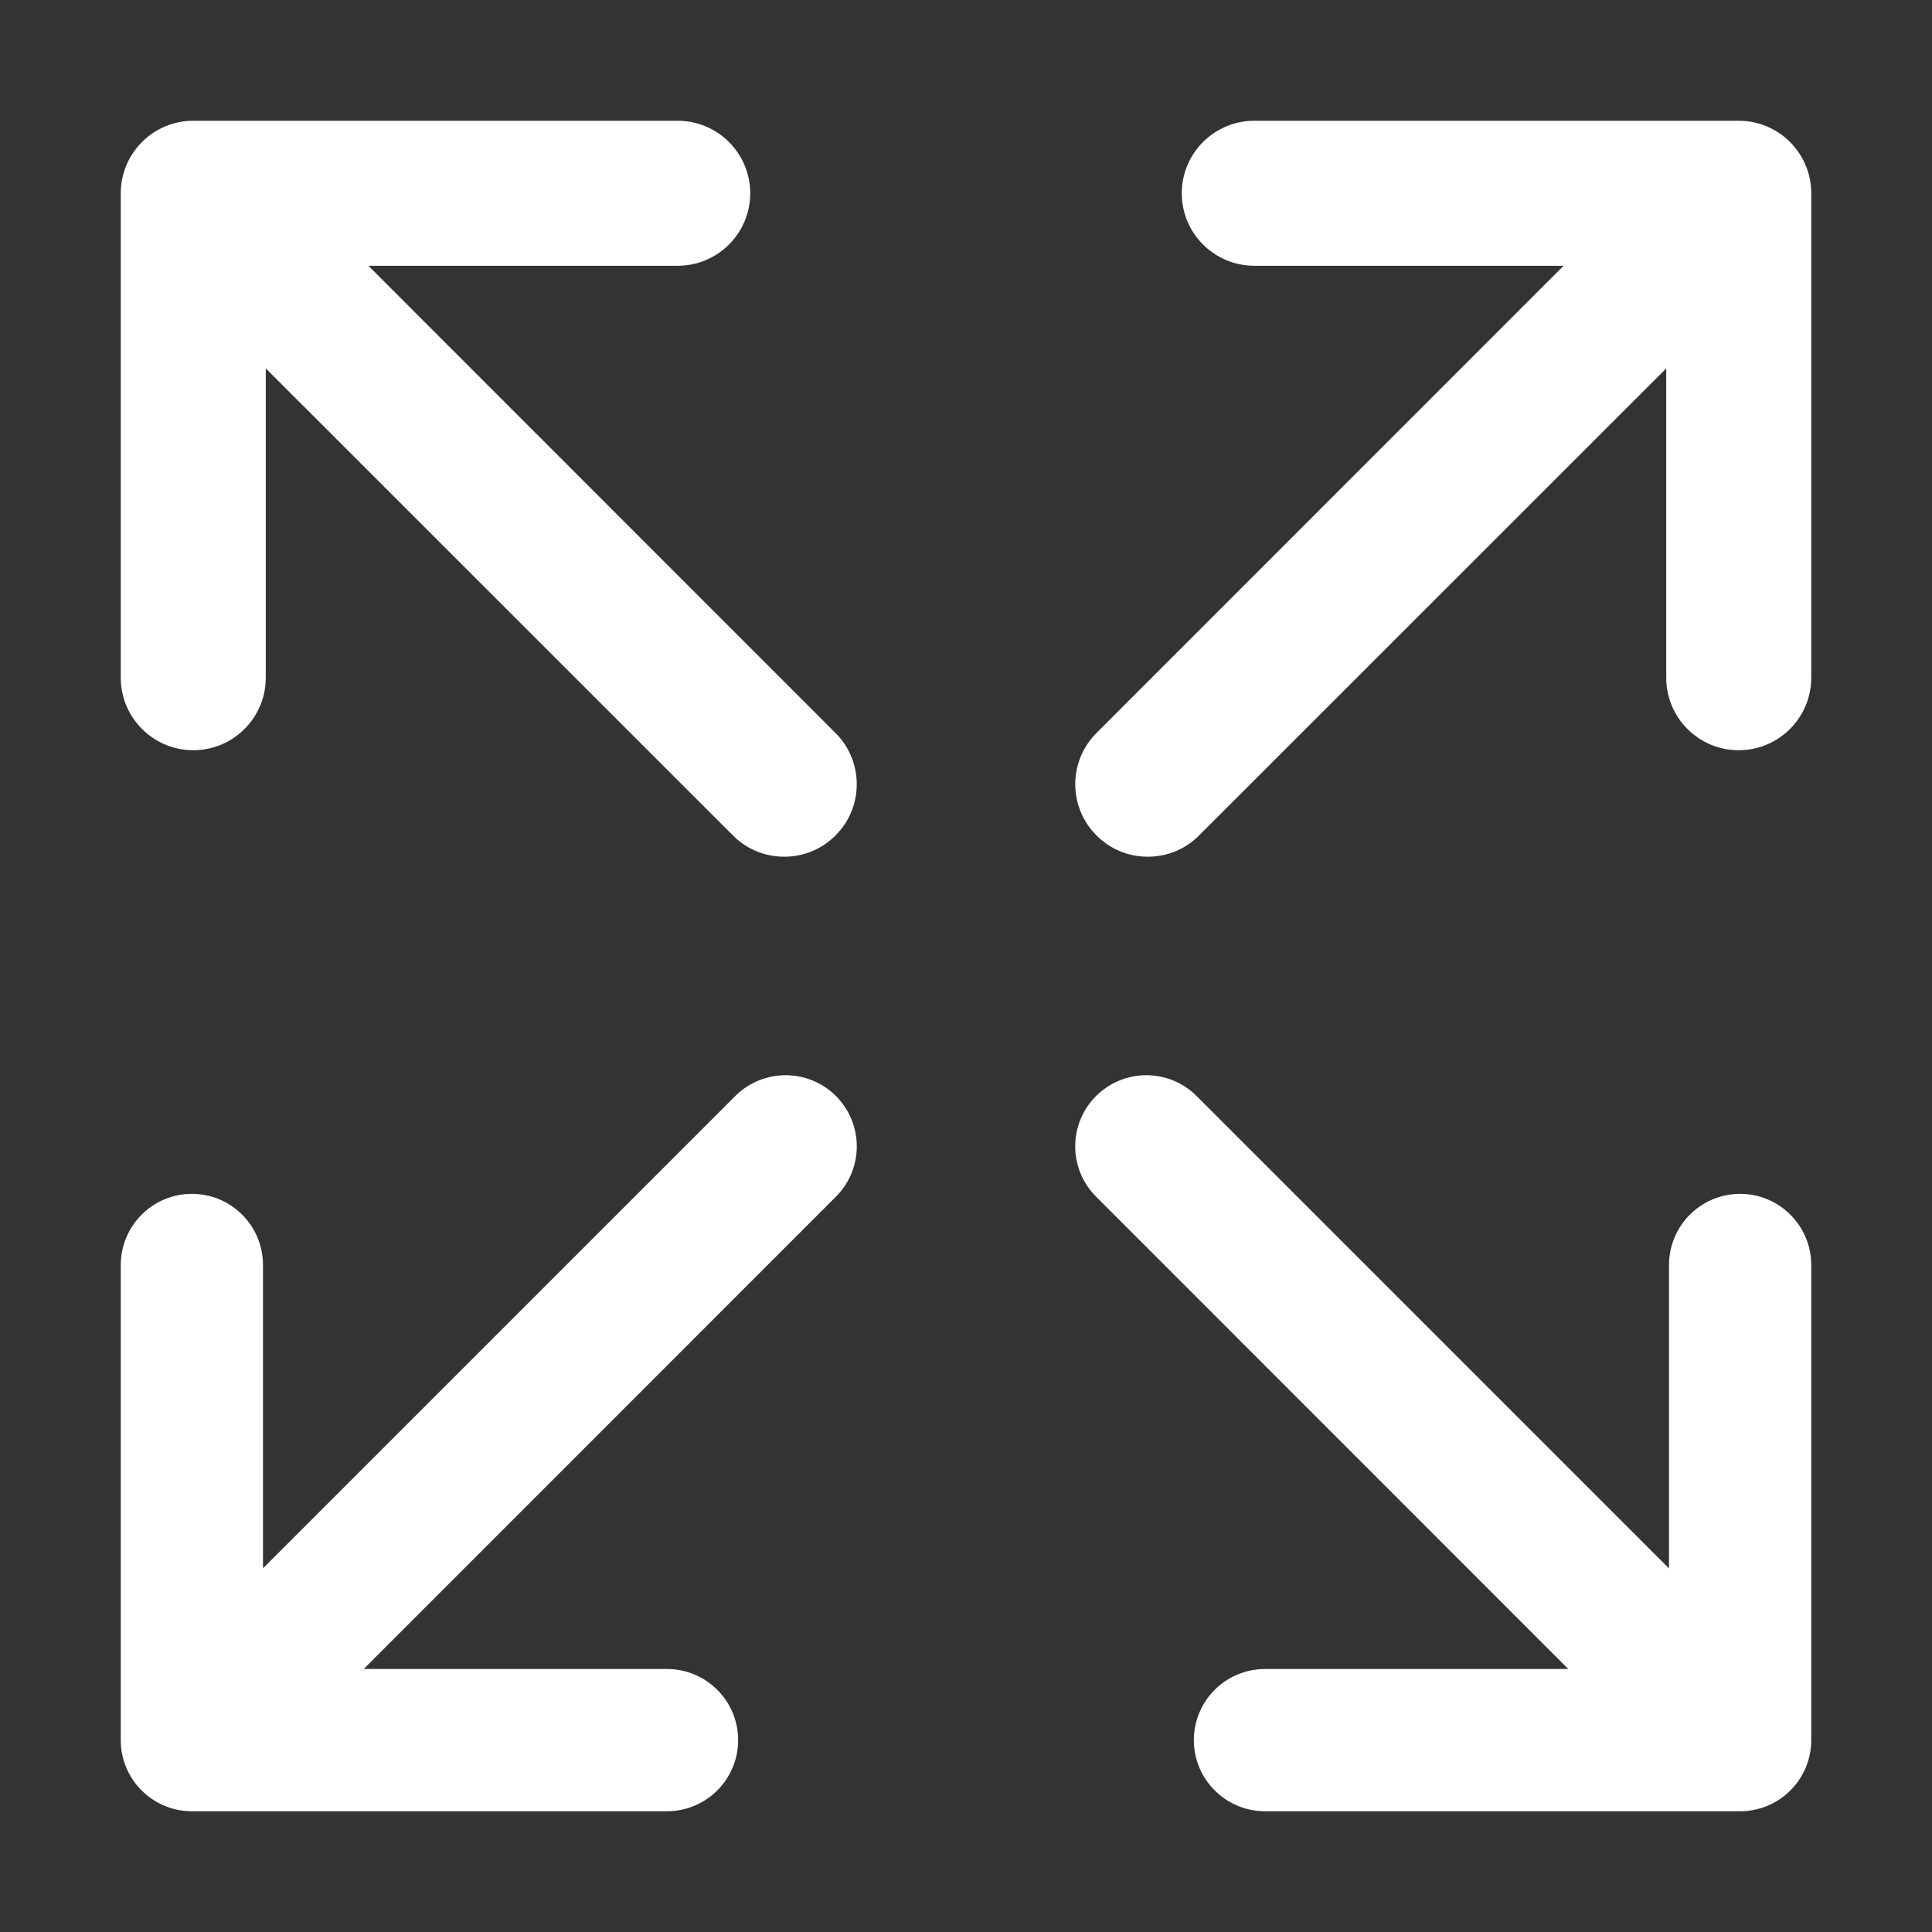 <?xml version="1.0" encoding="UTF-8"?>
<svg width="16px" height="16px" viewBox="0 0 16 16" version="1.1" xmlns="http://www.w3.org/2000/svg" xmlns:xlink="http://www.w3.org/1999/xlink">
    <rect x="0" y="0" width="16" height="16" fill="#333333" stroke="none"/>
    <!-- Generator: Sketch 51.3 (57544) - http://www.bohemiancoding.com/sketch -->
    <title>expander</title>
    <desc>Created with Sketch.</desc>
    <defs></defs>
    <g id="expander" stroke="none" stroke-width="1" fill="none" fill-rule="evenodd">
        <g id="full-size" transform="translate(1, 1)" fill="#FFFFFF" fill-rule="nonzero">
            <path d="M0.601,5.213 C0.932,5.213 1.201,4.944 1.201,4.612 L1.201,2.051 L5.07,5.919 C5.187,6.037 5.341,6.095 5.495,6.095 C5.648,6.095 5.802,6.037 5.919,5.919 C6.154,5.685 6.154,5.304 5.919,5.07 L2.051,1.201 L4.612,1.201 C4.944,1.201 5.213,0.932 5.213,0.601 C5.213,0.269 4.944,0 4.612,0 L0.601,0 C0.269,0 0,0.269 0,0.601 L0,4.612 C0,4.944 0.269,5.213 0.601,5.213 Z" id="Shape"></path>
            <path d="M13.411,8.887 C13.085,8.887 12.822,9.151 12.822,9.477 L12.822,11.989 L8.91,8.077 C8.68,7.847 8.307,7.847 8.077,8.077 C7.847,8.307 7.847,8.68 8.077,8.91 L11.988,12.822 L9.477,12.822 C9.151,12.822 8.887,13.085 8.887,13.411 C8.887,13.736 9.151,14 9.477,14 L13.411,14 C13.736,14 14,13.736 14,13.411 L14,9.477 C14,9.151 13.736,8.887 13.411,8.887 Z" id="Shape"></path>
            <path d="M5.089,8.077 L1.178,11.988 L1.178,9.477 C1.178,9.151 0.915,8.887 0.589,8.887 C0.264,8.887 0,9.151 0,9.477 L0,13.411 C0,13.736 0.264,14 0.589,14 L4.524,14 C4.849,14 5.113,13.736 5.113,13.411 C5.113,13.086 4.849,12.822 4.524,12.822 L2.012,12.822 L5.923,8.91 C6.153,8.68 6.153,8.307 5.923,8.077 C5.693,7.847 5.32,7.847 5.089,8.077 Z" id="Shape"></path>
            <path d="M13.399,0 L9.388,0 C9.056,0 8.787,0.269 8.787,0.601 C8.787,0.932 9.056,1.201 9.388,1.201 L11.949,1.201 L8.081,5.07 C7.846,5.304 7.846,5.685 8.081,5.919 C8.198,6.037 8.352,6.095 8.506,6.095 C8.659,6.095 8.813,6.037 8.93,5.919 L12.799,2.051 L12.799,4.612 C12.799,4.944 13.067,5.213 13.399,5.213 C13.731,5.213 14,4.944 14,4.612 L14,0.601 C14,0.269 13.731,0 13.399,0 Z" id="Shape"></path>
        </g>
    </g>
</svg>